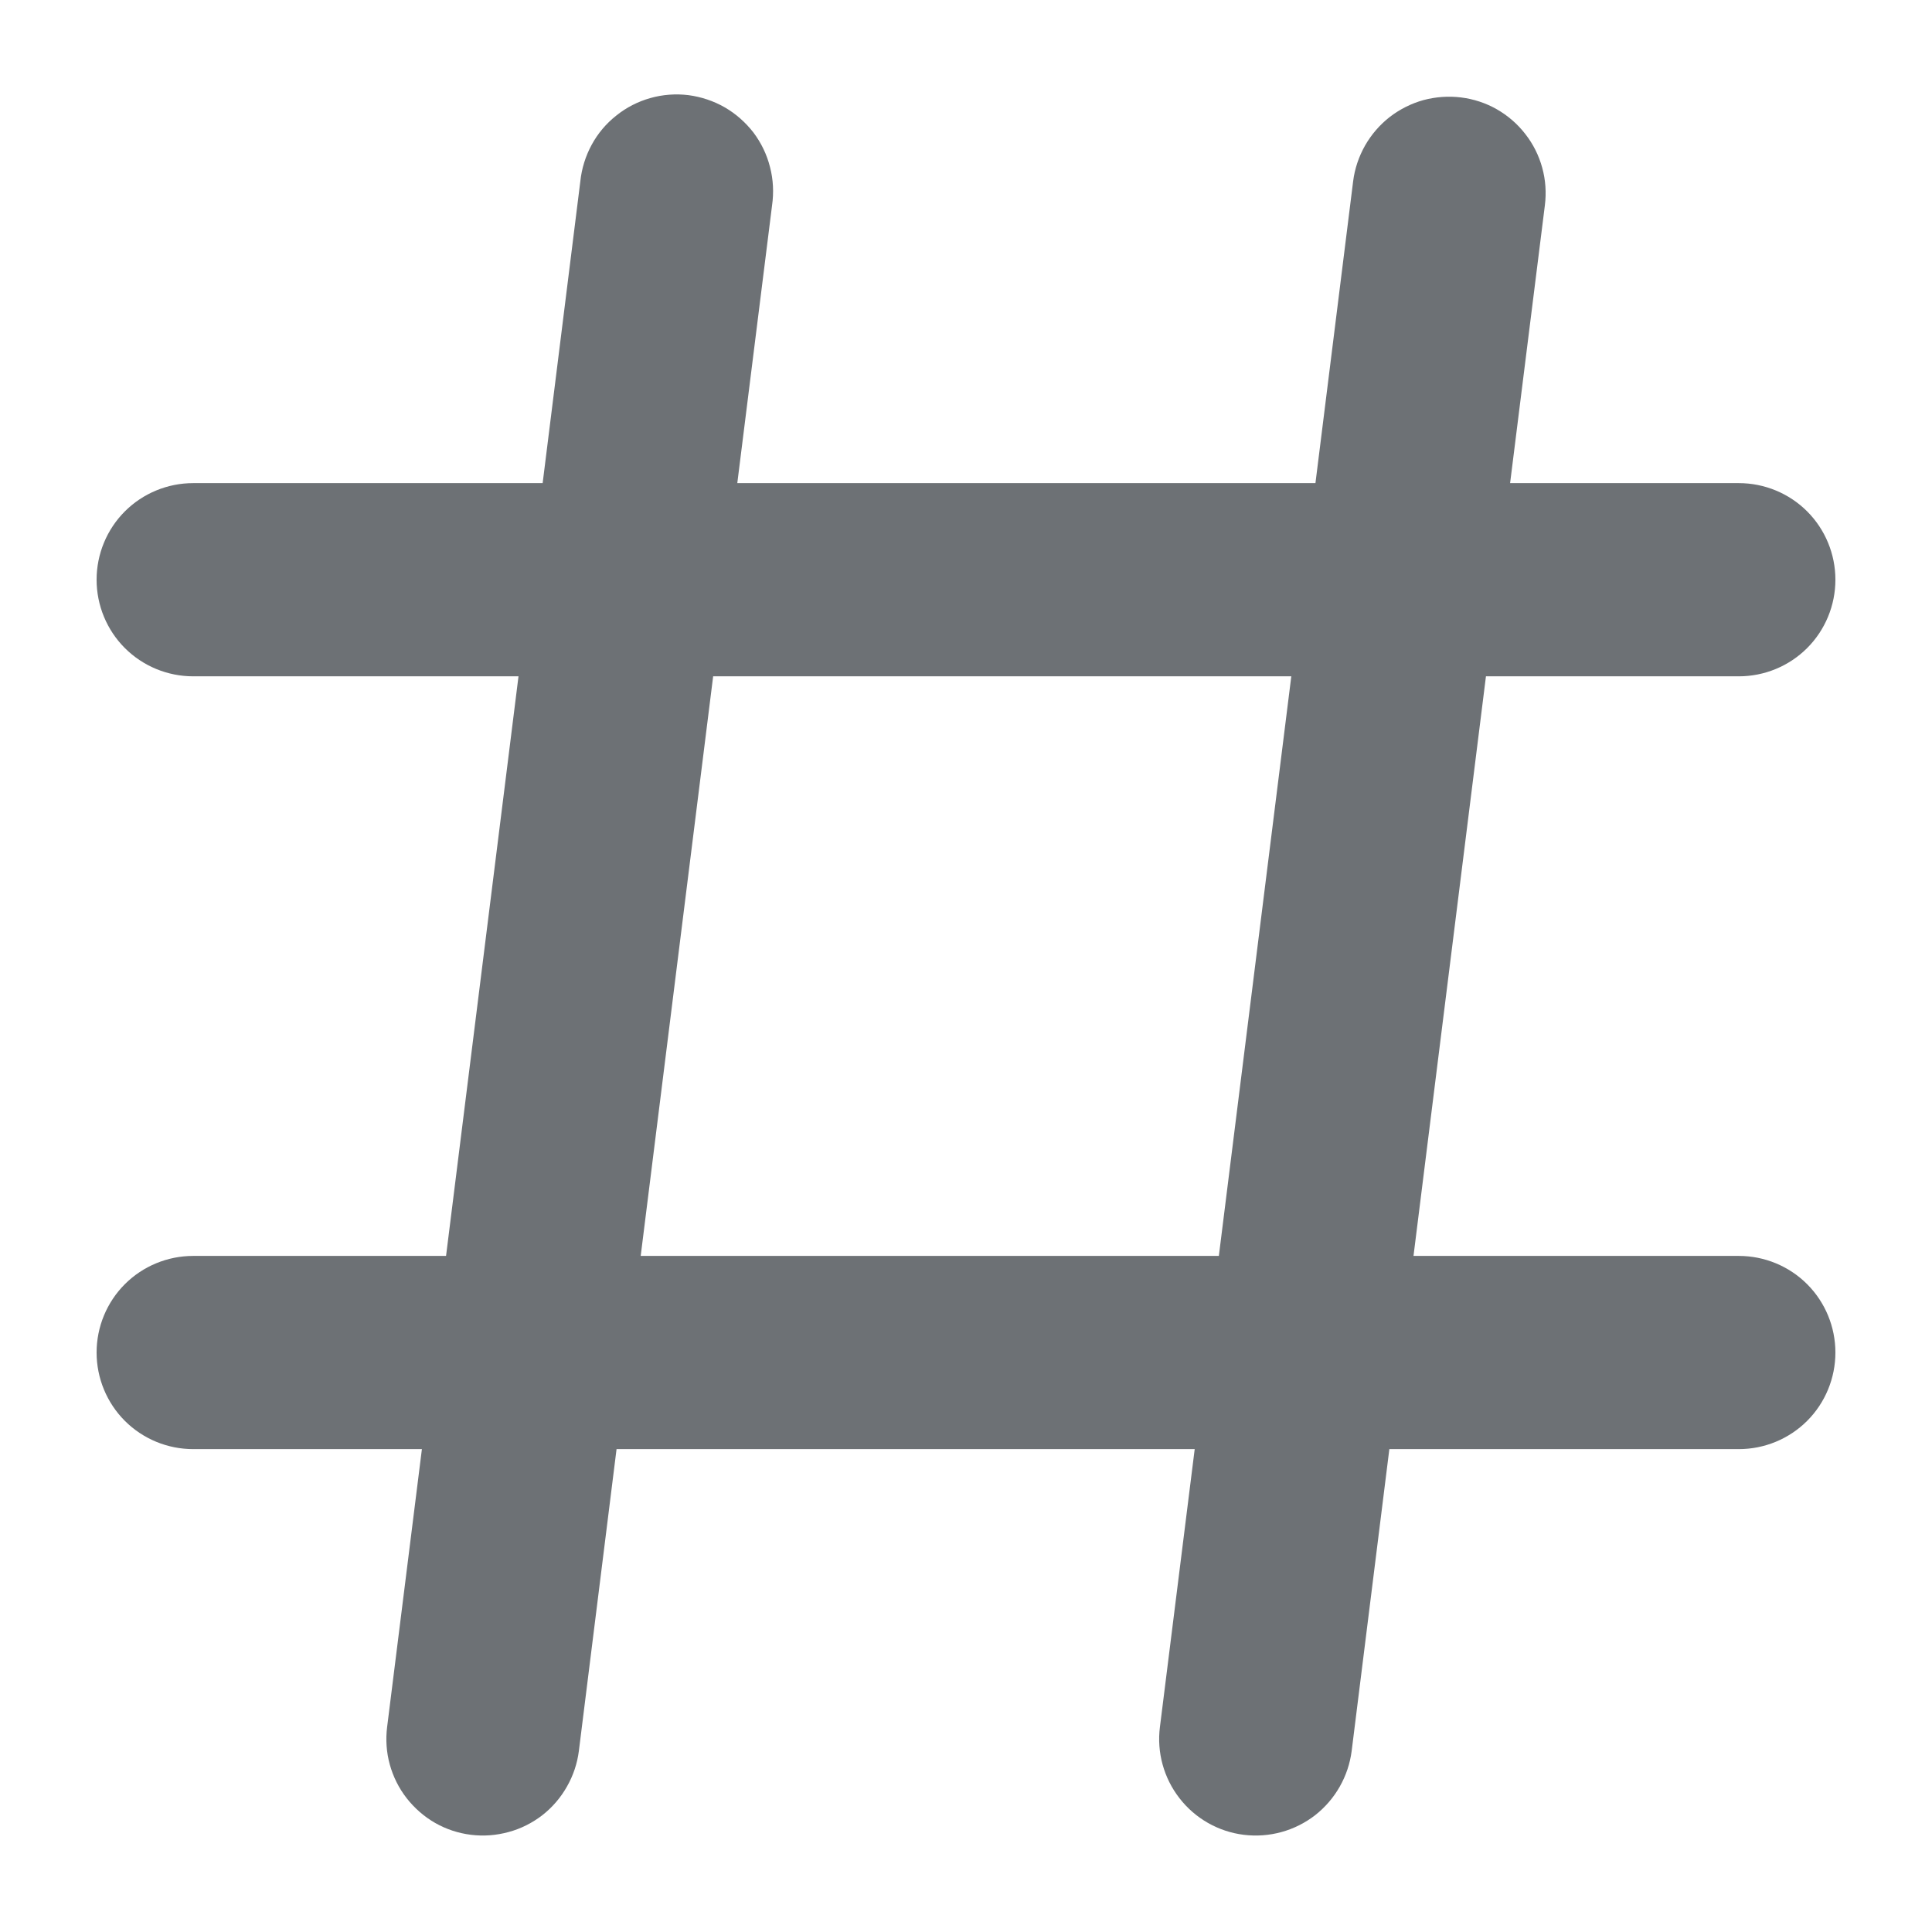 <svg width="16" height="16" viewBox="0 0 16 16" fill="none" xmlns="http://www.w3.org/2000/svg">
<g clip-path="url(#clip0_15207_46646)">
<path fill-rule="evenodd" clip-rule="evenodd" d="M6.394 1.7C6.409 1.595 6.404 1.487 6.377 1.384C6.351 1.28 6.304 1.183 6.24 1.098C6.175 1.014 6.094 0.942 6.002 0.889C5.91 0.836 5.807 0.802 5.702 0.788C5.596 0.775 5.488 0.783 5.386 0.812C5.283 0.841 5.187 0.89 5.104 0.957C5.02 1.023 4.951 1.105 4.9 1.199C4.849 1.293 4.817 1.396 4.806 1.502L4.494 4.001H1.6C1.388 4.001 1.184 4.085 1.034 4.235C0.884 4.385 0.8 4.589 0.8 4.801C0.8 5.013 0.884 5.217 1.034 5.367C1.184 5.517 1.388 5.601 1.6 5.601H4.294L3.694 10.401H1.6C1.388 10.401 1.184 10.485 1.034 10.635C0.884 10.785 0.8 10.989 0.8 11.201C0.8 11.413 0.884 11.617 1.034 11.767C1.184 11.917 1.388 12.001 1.6 12.001H3.494L3.206 14.302C3.193 14.406 3.2 14.512 3.228 14.613C3.256 14.714 3.303 14.809 3.368 14.892C3.433 14.975 3.513 15.045 3.604 15.097C3.695 15.149 3.796 15.182 3.9 15.195C4.005 15.208 4.11 15.2 4.212 15.172C4.313 15.145 4.408 15.097 4.491 15.033C4.574 14.968 4.643 14.888 4.695 14.796C4.747 14.705 4.781 14.604 4.794 14.5L5.106 12.001H9.894L9.606 14.302C9.579 14.512 9.638 14.725 9.768 14.892C9.898 15.06 10.09 15.169 10.3 15.195C10.511 15.221 10.723 15.163 10.891 15.033C11.058 14.902 11.167 14.711 11.194 14.5L11.506 12.001H14.4C14.612 12.001 14.816 11.917 14.966 11.767C15.116 11.617 15.2 11.413 15.2 11.201C15.2 10.989 15.116 10.785 14.966 10.635C14.816 10.485 14.612 10.401 14.4 10.401H11.706L12.306 5.601H14.4C14.612 5.601 14.816 5.517 14.966 5.367C15.116 5.217 15.2 5.013 15.2 4.801C15.2 4.589 15.116 4.385 14.966 4.235C14.816 4.085 14.612 4.001 14.4 4.001H12.506L12.794 1.7C12.807 1.596 12.8 1.49 12.772 1.389C12.744 1.287 12.697 1.193 12.632 1.11C12.568 1.027 12.487 0.957 12.396 0.905C12.305 0.853 12.204 0.82 12.1 0.807C11.995 0.794 11.889 0.802 11.788 0.829C11.687 0.857 11.592 0.905 11.509 0.969C11.426 1.034 11.357 1.114 11.305 1.205C11.253 1.297 11.219 1.397 11.206 1.502L10.894 4.001H6.106L6.394 1.7ZM10.094 10.401L10.694 5.601H5.906L5.306 10.401H10.094Z" fill="#6D7175"/>
</g>
<defs>
<clipPath id="clip0_15207_46646">
<rect width="16" height="16" fill="white" transform="translate(0 0.001)"/>
</clipPath>
</defs>
</svg>
